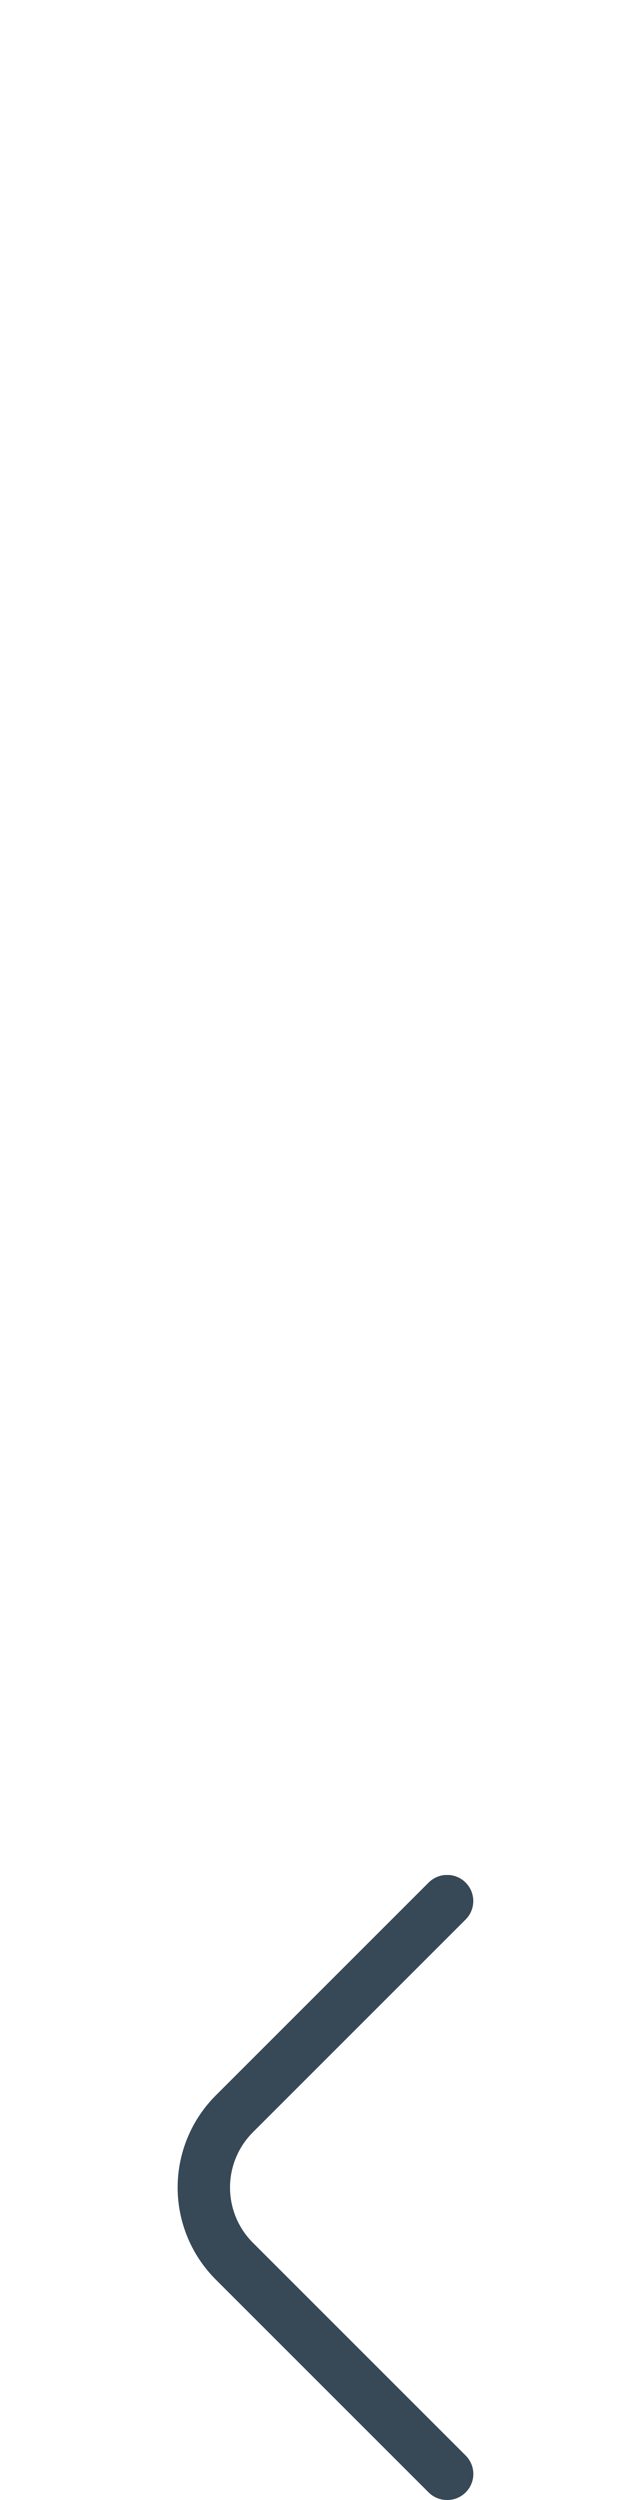 <svg width="24" height="96" viewBox="0 0 24 96" fill="none" xmlns="http://www.w3.org/2000/svg">
<g clip-path="url(#clip0_217_2994)">
<path d="M17.17 96C17.038 96.001 16.908 95.976 16.786 95.926C16.664 95.876 16.553 95.803 16.46 95.71L8.29 87.54C7.824 87.076 7.455 86.524 7.203 85.916C6.951 85.309 6.821 84.658 6.821 84C6.821 83.343 6.951 82.691 7.203 82.084C7.455 81.476 7.824 80.925 8.29 80.46L16.46 72.29C16.553 72.197 16.664 72.123 16.786 72.073C16.907 72.022 17.038 71.996 17.17 71.996C17.302 71.996 17.432 72.022 17.554 72.073C17.676 72.123 17.787 72.197 17.88 72.29C17.973 72.383 18.047 72.494 18.098 72.616C18.148 72.738 18.174 72.868 18.174 73C18.174 73.132 18.148 73.263 18.098 73.384C18.047 73.506 17.973 73.617 17.88 73.71L9.71 81.88C9.148 82.443 8.833 83.205 8.833 84C8.833 84.795 9.148 85.558 9.71 86.12L17.88 94.29C17.974 94.383 18.048 94.494 18.099 94.616C18.15 94.737 18.176 94.868 18.176 95C18.176 95.132 18.15 95.263 18.099 95.385C18.048 95.507 17.974 95.617 17.88 95.71C17.787 95.803 17.676 95.876 17.554 95.926C17.432 95.976 17.302 96.001 17.17 96Z" fill="#374957"/>
</g>
<defs>
<clipPath id="clip0_217_2994">
<rect width="24" height="24" fill="white" transform="translate(0 72)"/>
</clipPath>
</defs>
</svg>
